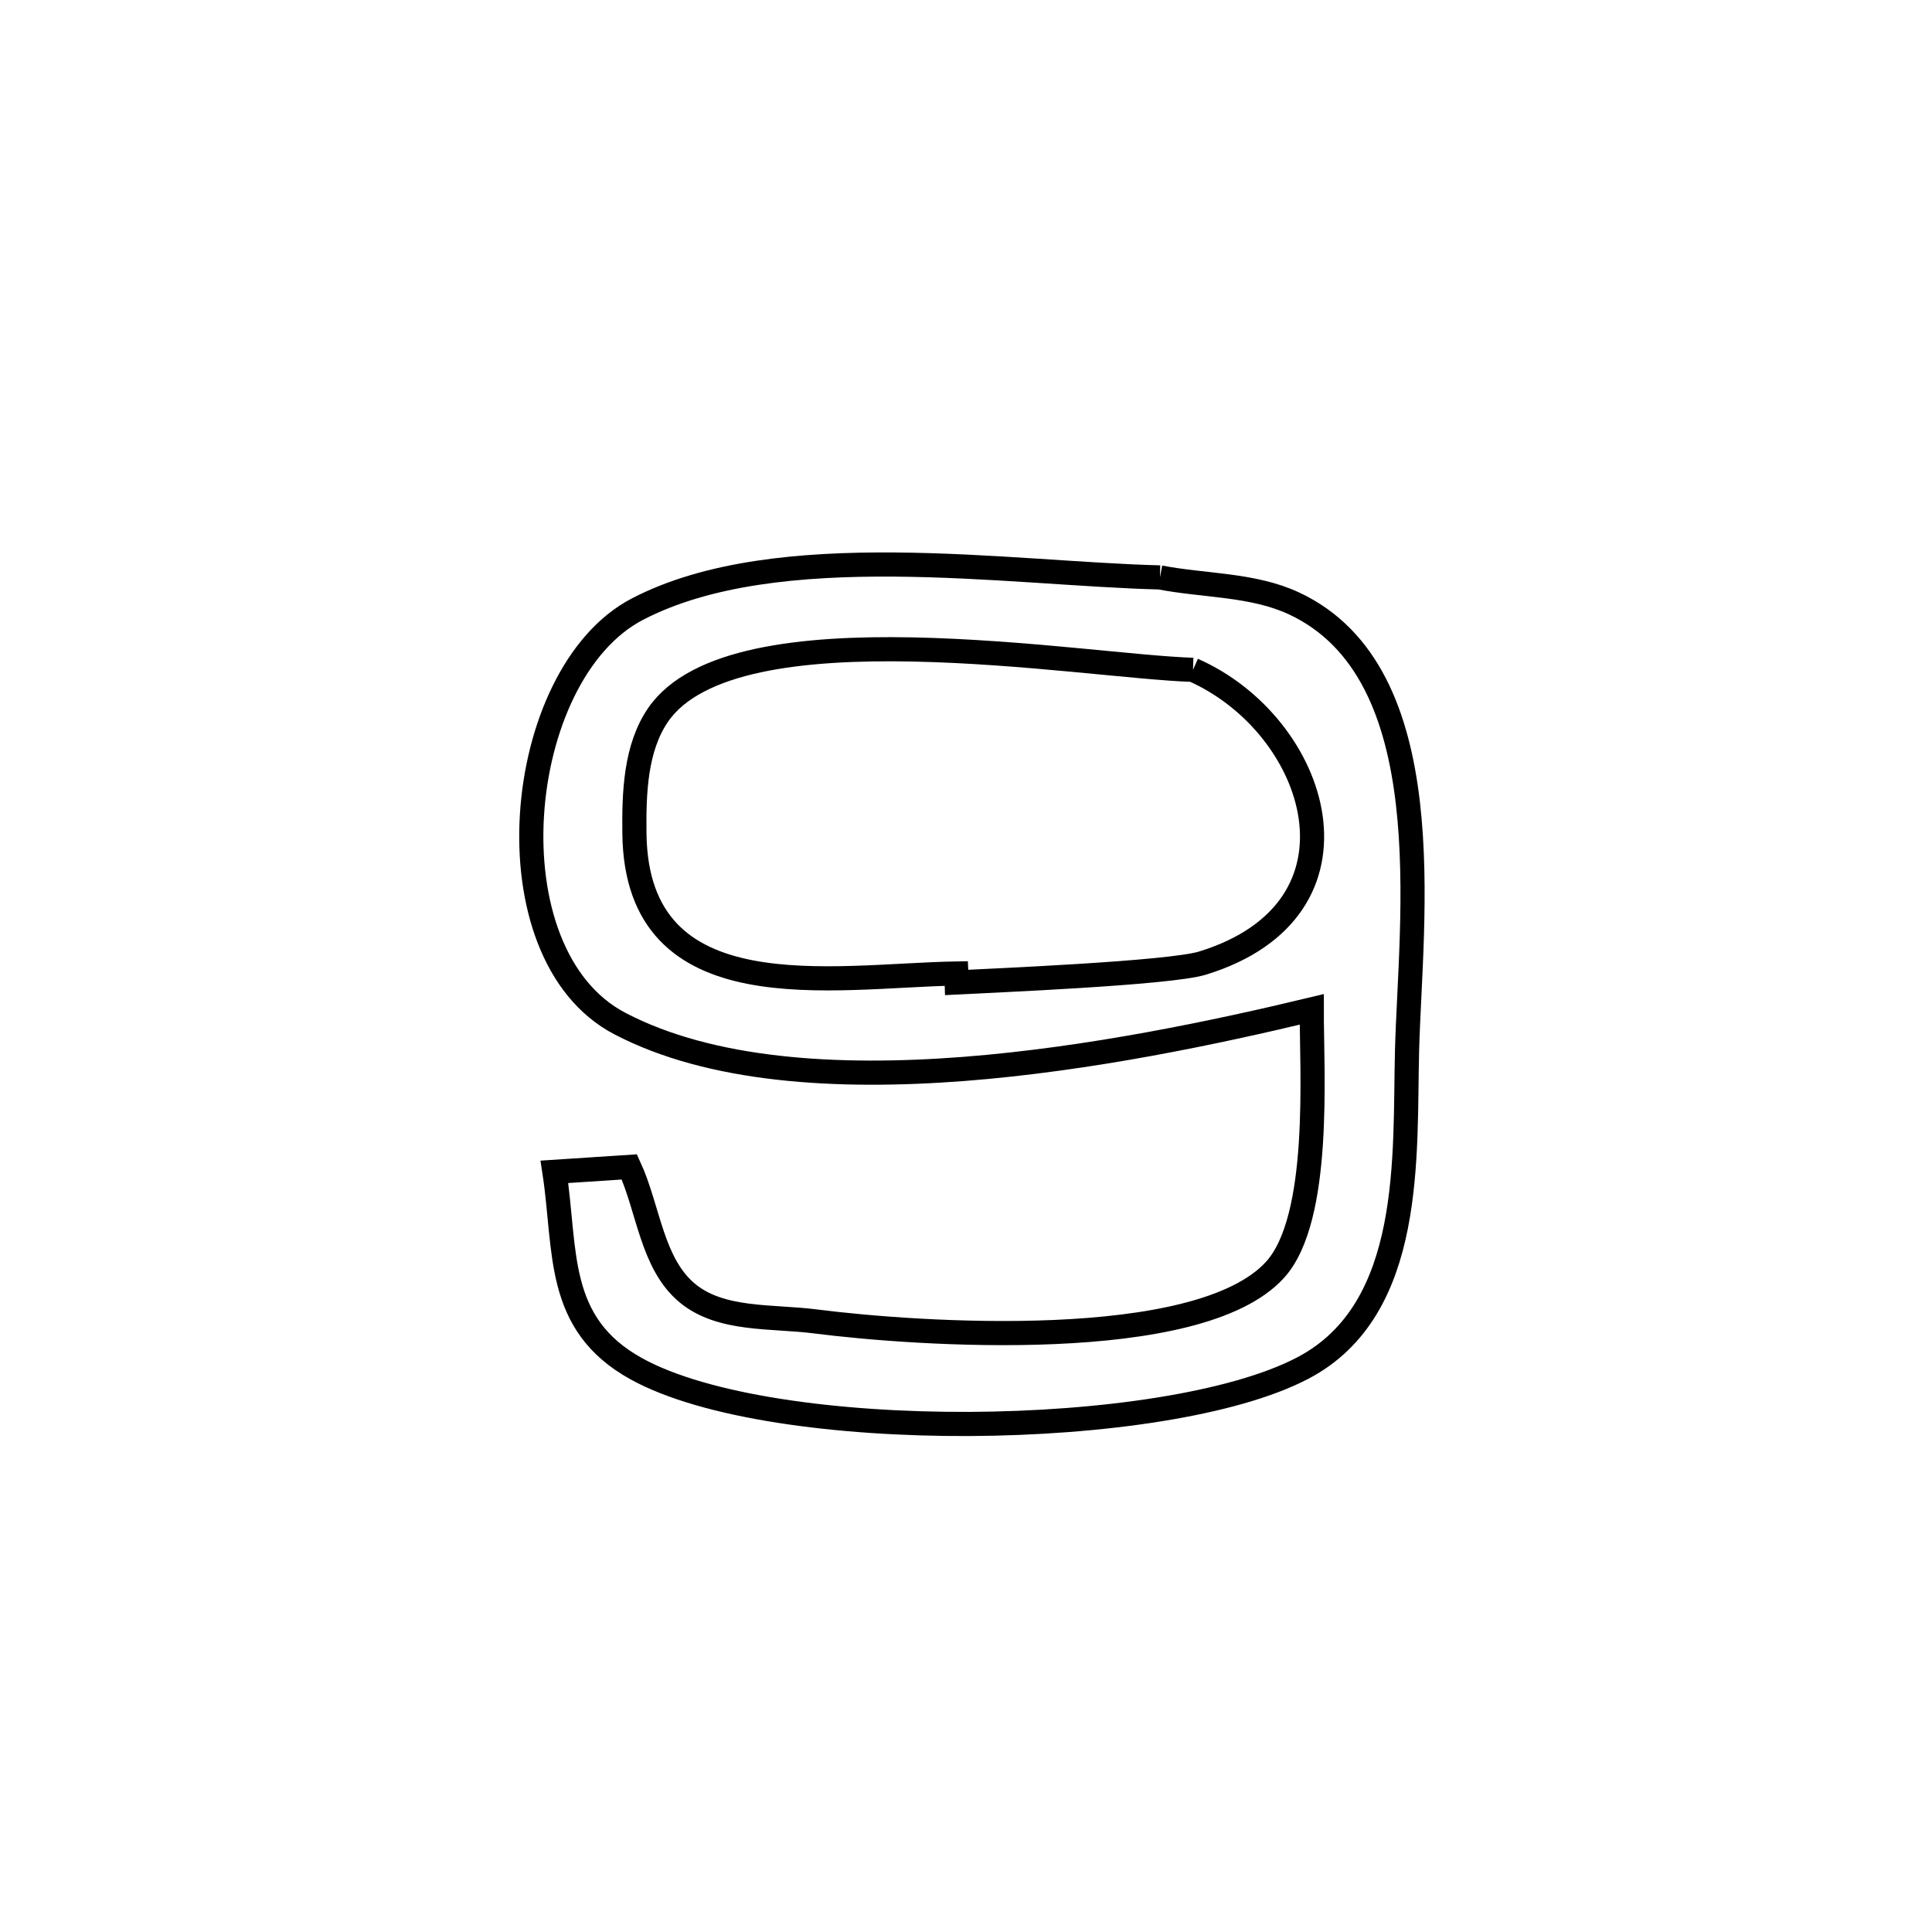 <svg xmlns="http://www.w3.org/2000/svg" viewBox="0.0 0.0 24.0 24.0" height="200px" width="200px"><path fill="none" stroke="black" stroke-width=".3" stroke-opacity="1.0"  filling="0" d="M14.409 7.173 L14.409 7.173 C14.964 7.28 15.561 7.257 16.073 7.495 C17.934 8.362 17.522 11.41 17.479 13.044 C17.445 14.345 17.579 16.263 16.185 16.994 C15.328 17.444 13.684 17.681 12.041 17.689 C10.398 17.696 8.756 17.474 7.904 17.003 C6.891 16.443 7.037 15.536 6.887 14.557 L6.887 14.557 C7.198 14.537 7.508 14.517 7.818 14.496 L7.818 14.496 C8.058 15.019 8.096 15.696 8.538 16.063 C8.956 16.41 9.59 16.346 10.128 16.415 C11.386 16.576 14.887 16.819 15.838 15.775 C16.42 15.136 16.293 13.302 16.295 12.539 L16.295 12.539 C15.128 12.819 13.544 13.157 11.969 13.279 C10.394 13.4 8.83 13.305 7.702 12.716 C6.045 11.852 6.371 8.372 7.918 7.567 C9.658 6.662 12.526 7.126 14.409 7.173 L14.409 7.173"></path>
<path fill="none" stroke="black" stroke-width=".3" stroke-opacity="1.0"  filling="0" d="M14.82 8.321 L14.82 8.321 C16.387 9.013 17.111 11.295 14.938 11.964 C14.525 12.091 12.304 12.182 11.885 12.204 L11.885 12.204 C11.884 12.167 11.883 12.13 11.881 12.093 L11.881 12.093 C10.342 12.12 7.908 12.597 7.881 10.355 C7.875 9.853 7.892 9.292 8.176 8.879 C9.125 7.503 13.437 8.278 14.82 8.321 L14.82 8.321"></path></svg>